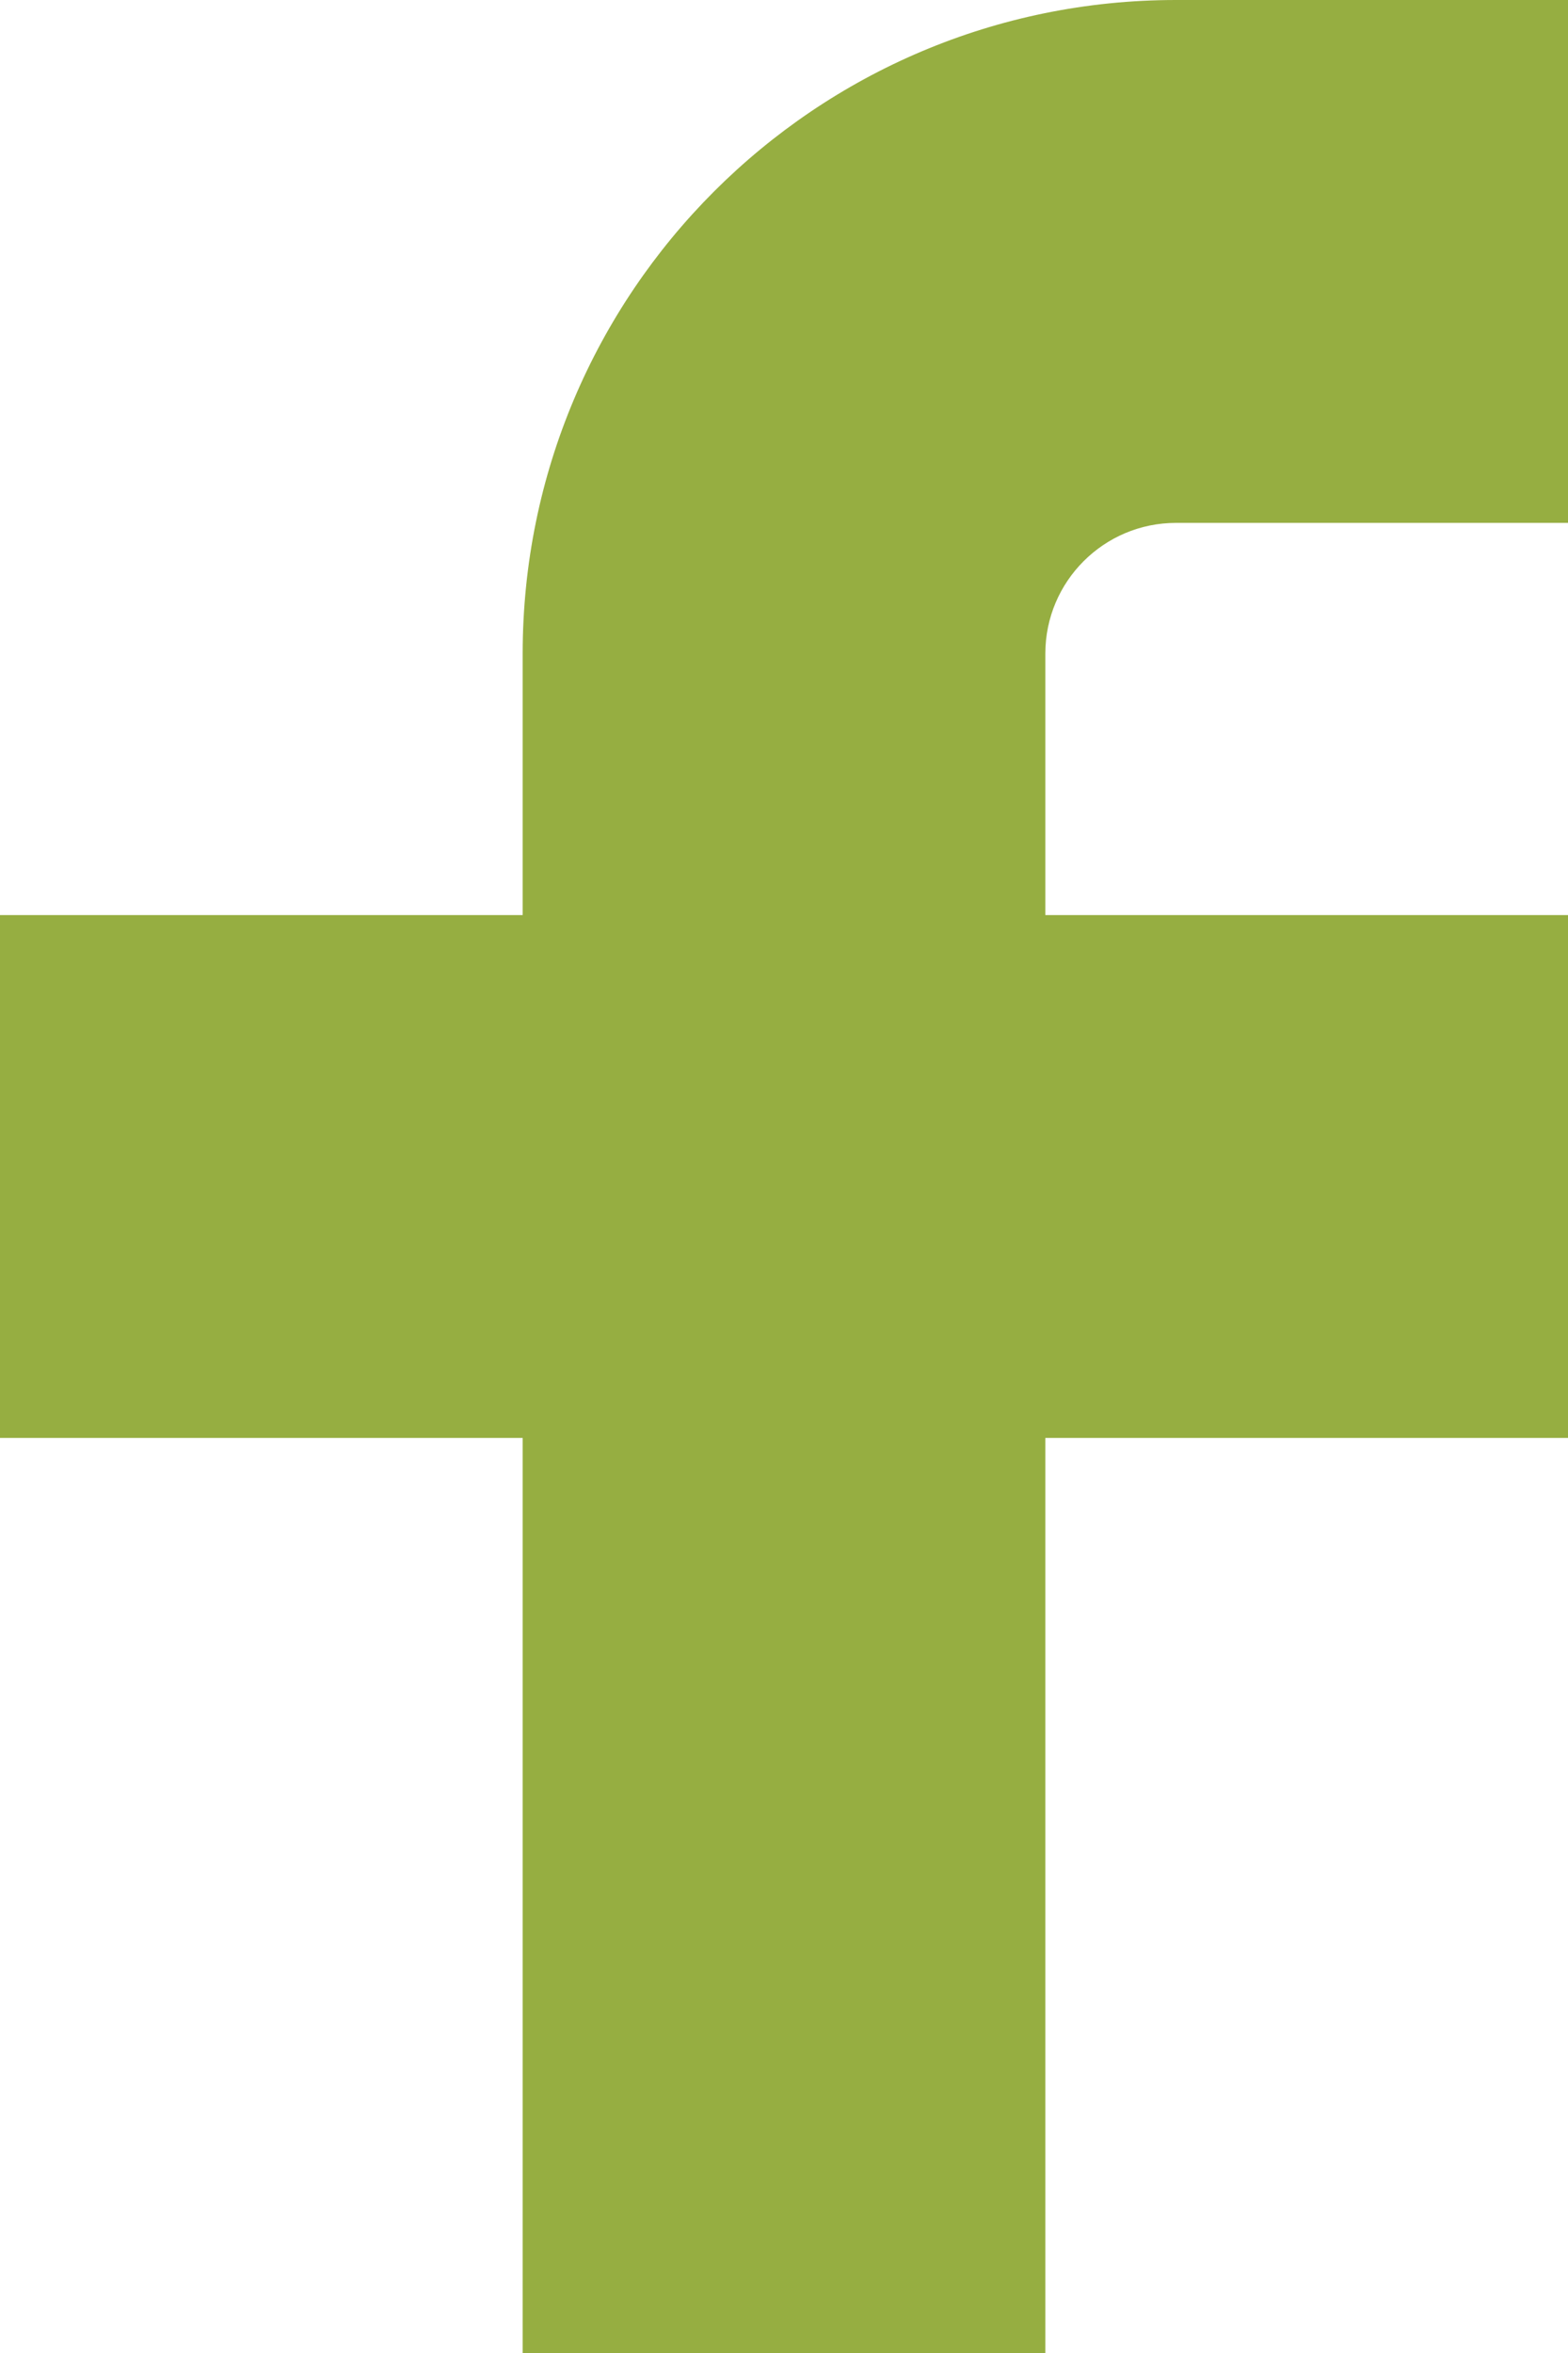 <svg width="12" height="18" viewBox="0 0 12 18" fill="none" xmlns="http://www.w3.org/2000/svg">
<path d="M12 0H9C6.239 0 4 2.239 4 5V7H0V11H4V18H8V11H12V7H8V5C8 4.448 8.448 4 9 4H12V0Z" fill="#96AE41"/>
</svg>
